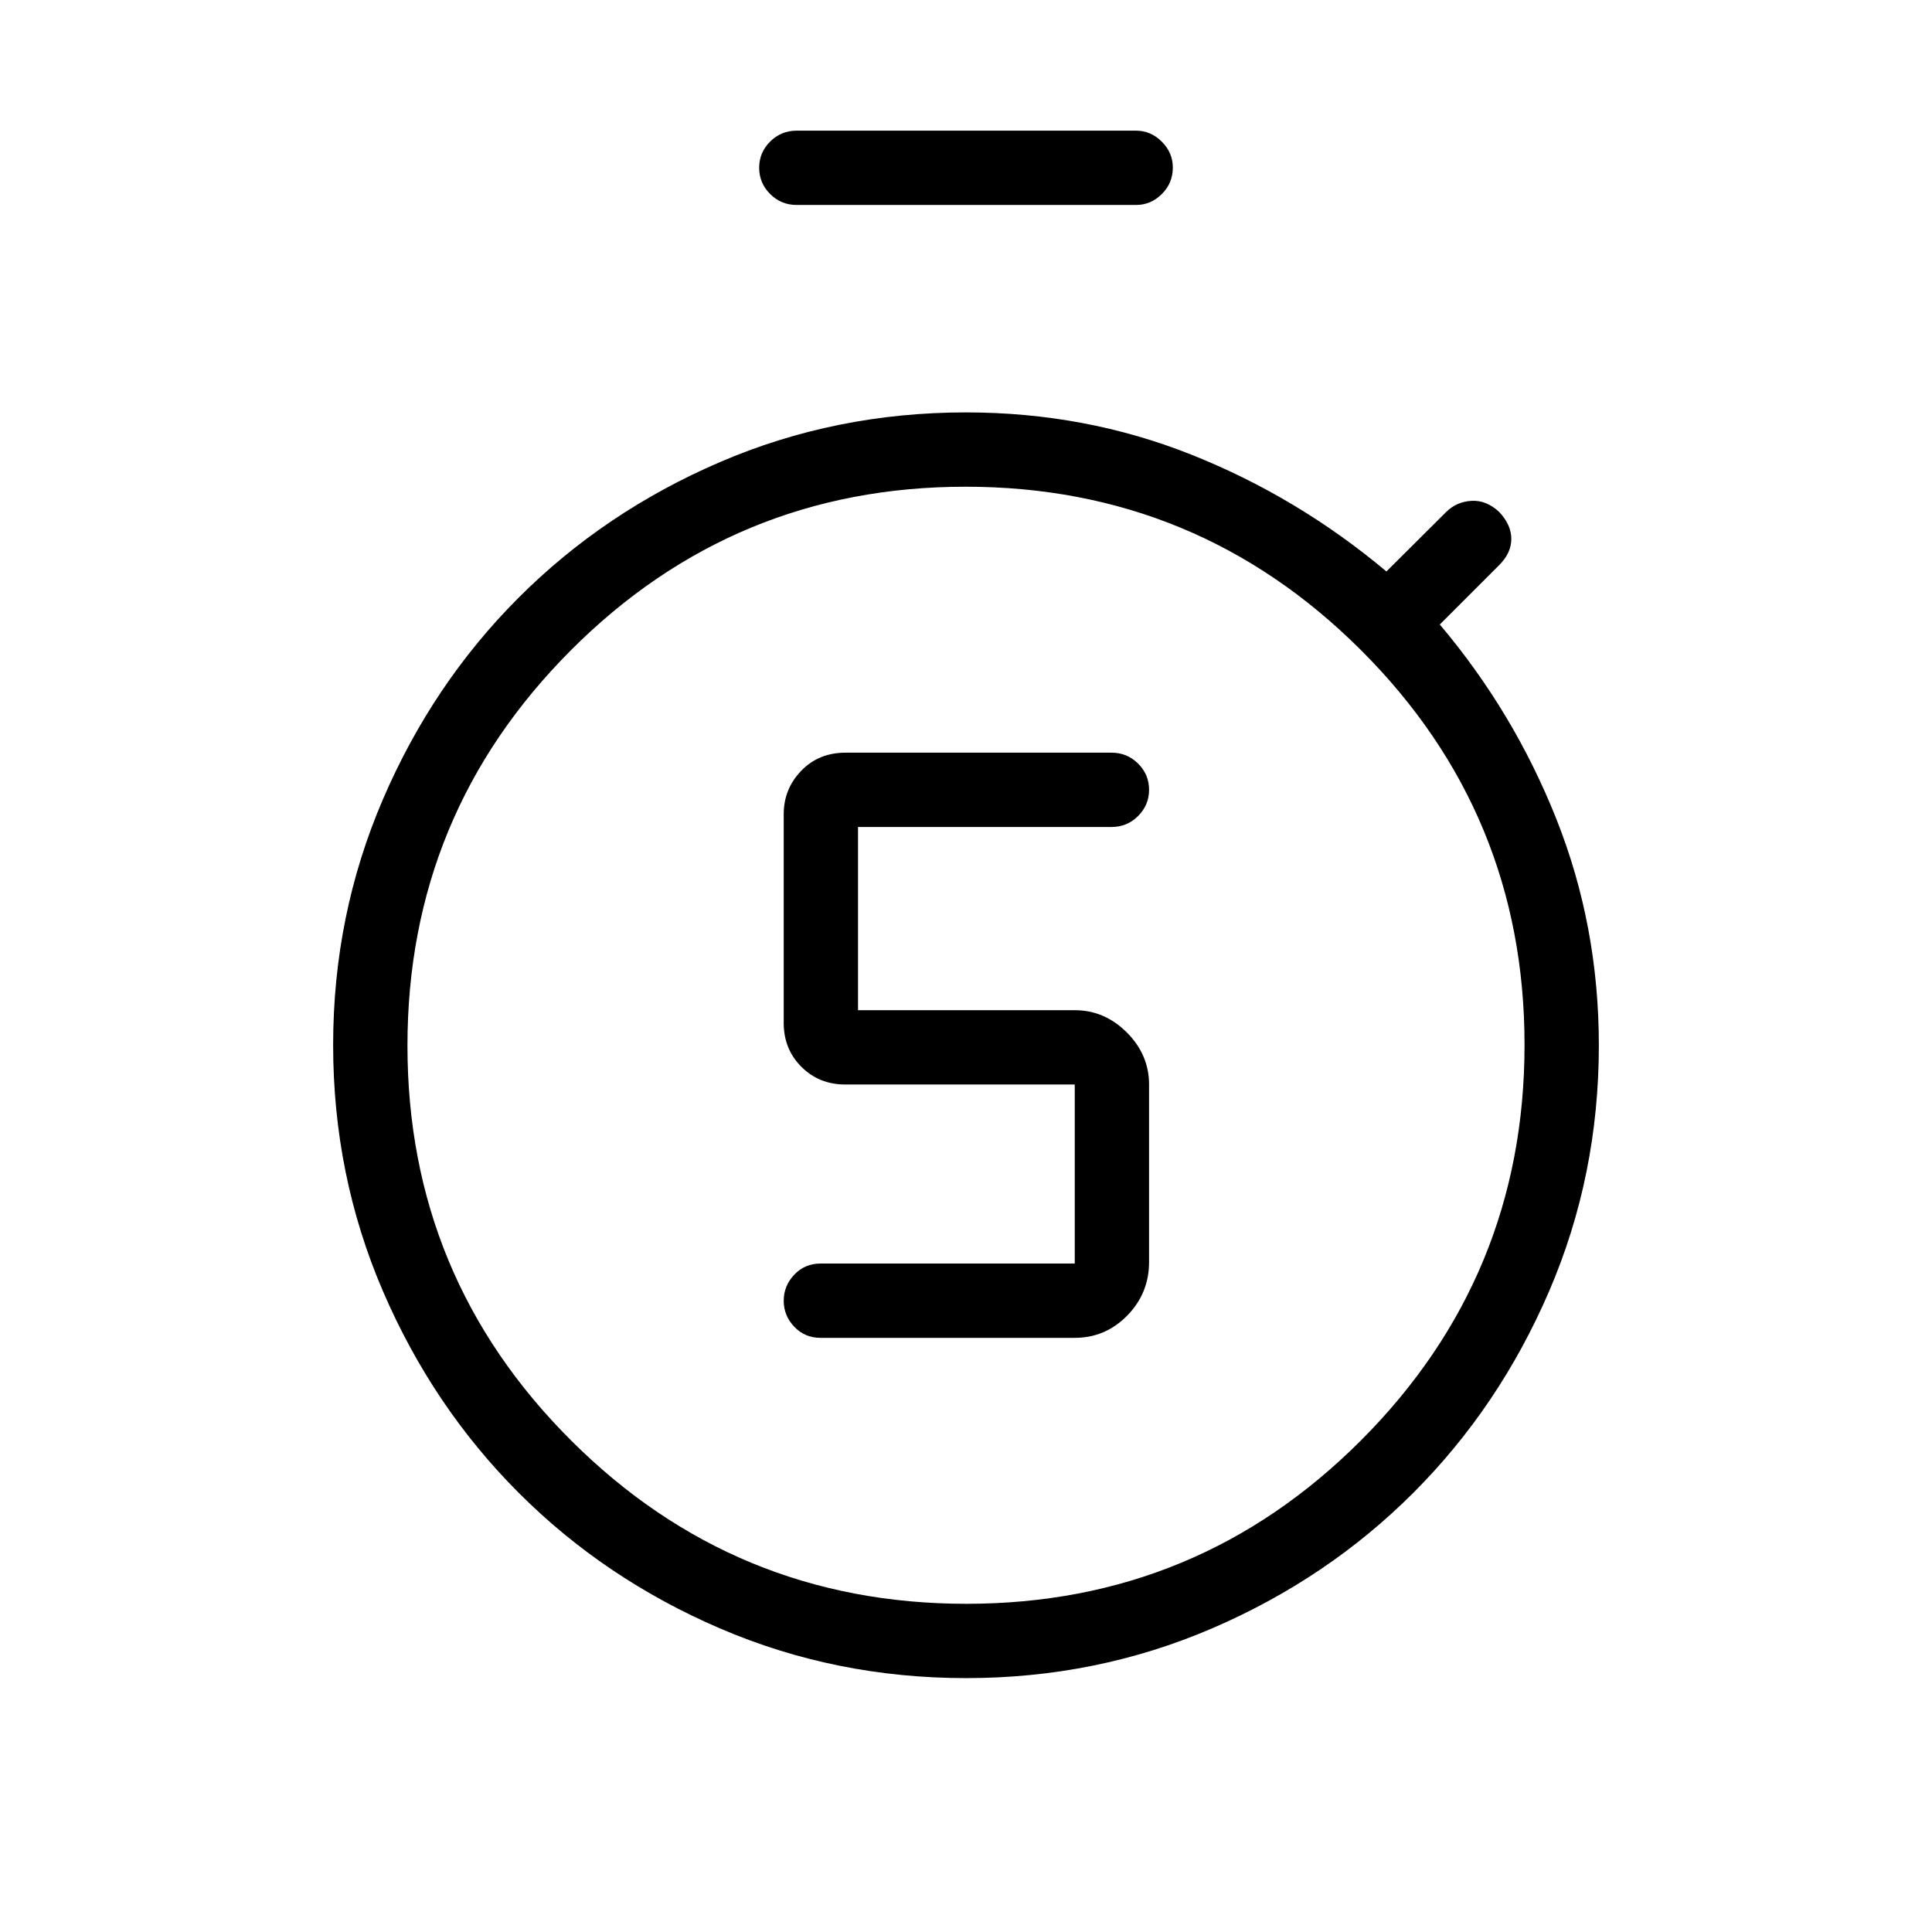 <svg xmlns="http://www.w3.org/2000/svg" height="24" viewBox="0 -960 960 960" width="24"><path d="M534.038-295.231q15.231 0 26.077-11.072 10.847-11.072 10.847-26.62v-88.192q0-14.808-11.058-25.866t-25.866-11.058H426.346v-91.038h125.962q7.769 0 13.211-5.45 5.443-5.45 5.443-13.038 0-7.589-5.443-13.012Q560.077-586 552.308-586H420.122q-13.314 0-22.007 9.01-8.692 9.009-8.692 21.567v103.731q0 13 8.788 21.788Q407-421.115 420-421.115h114.038v88.961H407.692q-7.769 0-13.019 5.534-5.25 5.535-5.25 12.955t5.25 12.927q5.25 5.507 13.019 5.507h126.346Zm-53.834 132.154q115.065 0 196.2-81.339 81.134-81.339 81.134-196.404t-81.339-196.199q-81.338-81.135-196.403-81.135t-196.2 81.339q-81.134 81.339-81.134 196.404t81.339 196.199q81.338 81.135 196.403 81.135ZM480-440.615Zm-84.115-417.539q-7.77 0-13.212-5.45t-5.442-13.038q0-7.589 5.442-13.012t13.212-5.423H564.5q7.327 0 12.798 5.479t5.471 12.817q0 7.781-5.471 13.204-5.471 5.423-12.798 5.423H395.885Zm84.147 732q-64.801 0-122.224-24.673-57.424-24.673-100.159-67.496-42.736-42.823-67.423-100.237-24.688-57.414-24.688-122.191 0-64.467 24.688-121.958 24.687-57.491 67.423-100.257 42.735-42.765 100.125-67.438Q415.163-755.077 480-755.077q59.269 0 112.039 21.019 52.769 21.019 96.869 58.019l29.66-29.538q5.163-5.116 12.586-5.558 7.423-.442 13.808 5.558 6 6.384 6 13.365t-6 12.981l-29.539 29.539q36.885 43.653 57.962 96.73 21.077 53.077 21.077 112.347 0 64.791-24.676 122.141-24.676 57.349-67.391 100.124t-100.139 67.486q-57.424 24.71-122.224 24.71Z"/></svg>